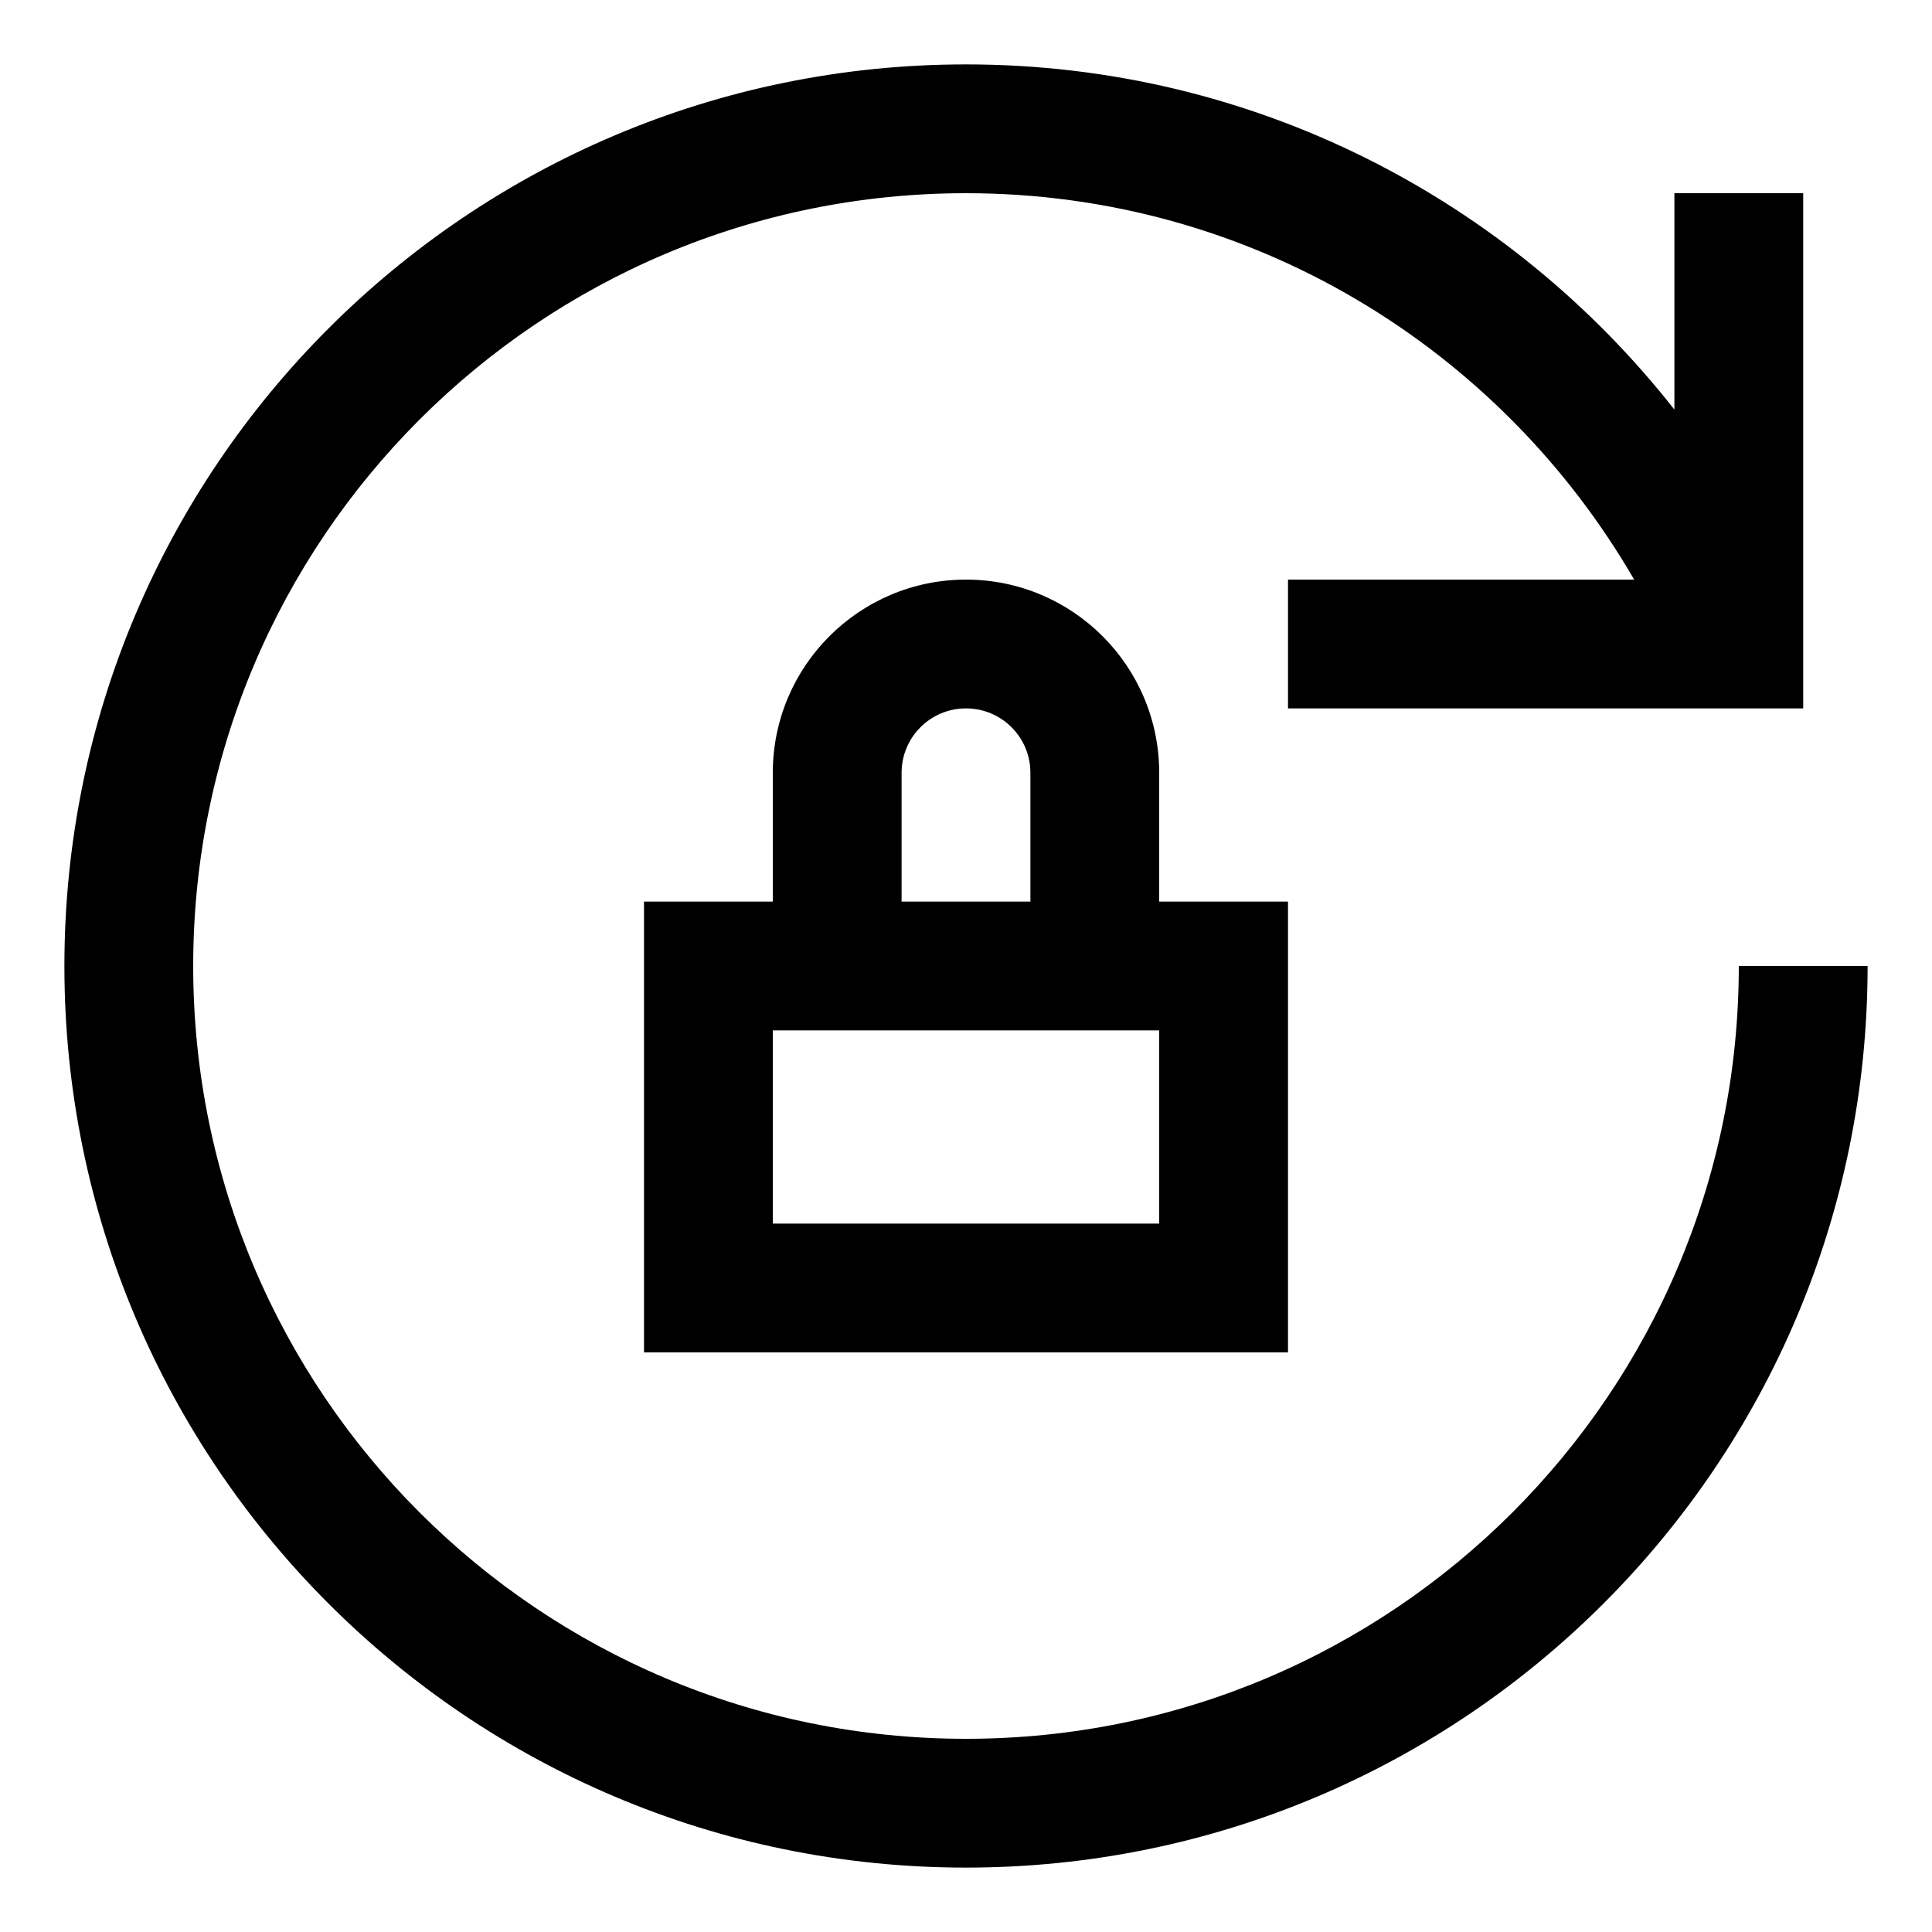 <?xml version="1.0" encoding="iso-8859-1"?>
<!-- Generator: Adobe Illustrator 14.0.0, SVG Export Plug-In . SVG Version: 6.00 Build 43363)  -->
<!DOCTYPE svg PUBLIC "-//W3C//DTD SVG 1.1//EN" "http://www.w3.org/Graphics/SVG/1.1/DTD/svg11.dtd">
<svg version="1.1" id="Layer_1" xmlns="http://www.w3.org/2000/svg" xmlns:xlink="http://www.w3.org/1999/xlink" x="0px" y="0px"
	 width="30px" height="30px" viewBox="0 0 30 30" style="enable-background:new 0 0 30 30;" xml:space="preserve">
<path d="M15,9c-1.656,0-3,1.344-3,3v2h-2v7h10v-7h-2v-2C18,10.344,16.656,9,15,9z M14,12c0-0.553,0.447-1,1-1s1,0.447,1,1v2h-2V12z
	 M18,19h-6v-3h6V19z M27,15c0,6.627-5.373,12-12,12S3,21.627,3,15S8.373,3,15,3c4.438,0,8.3,2.417,10.375,6H20v2h8V3h-2v3.36
	C23.438,3.101,19.469,1,15,1C7.268,1,1,7.268,1,15s6.268,14,14,14s14-6.268,14-14H27z"/>
</svg>
